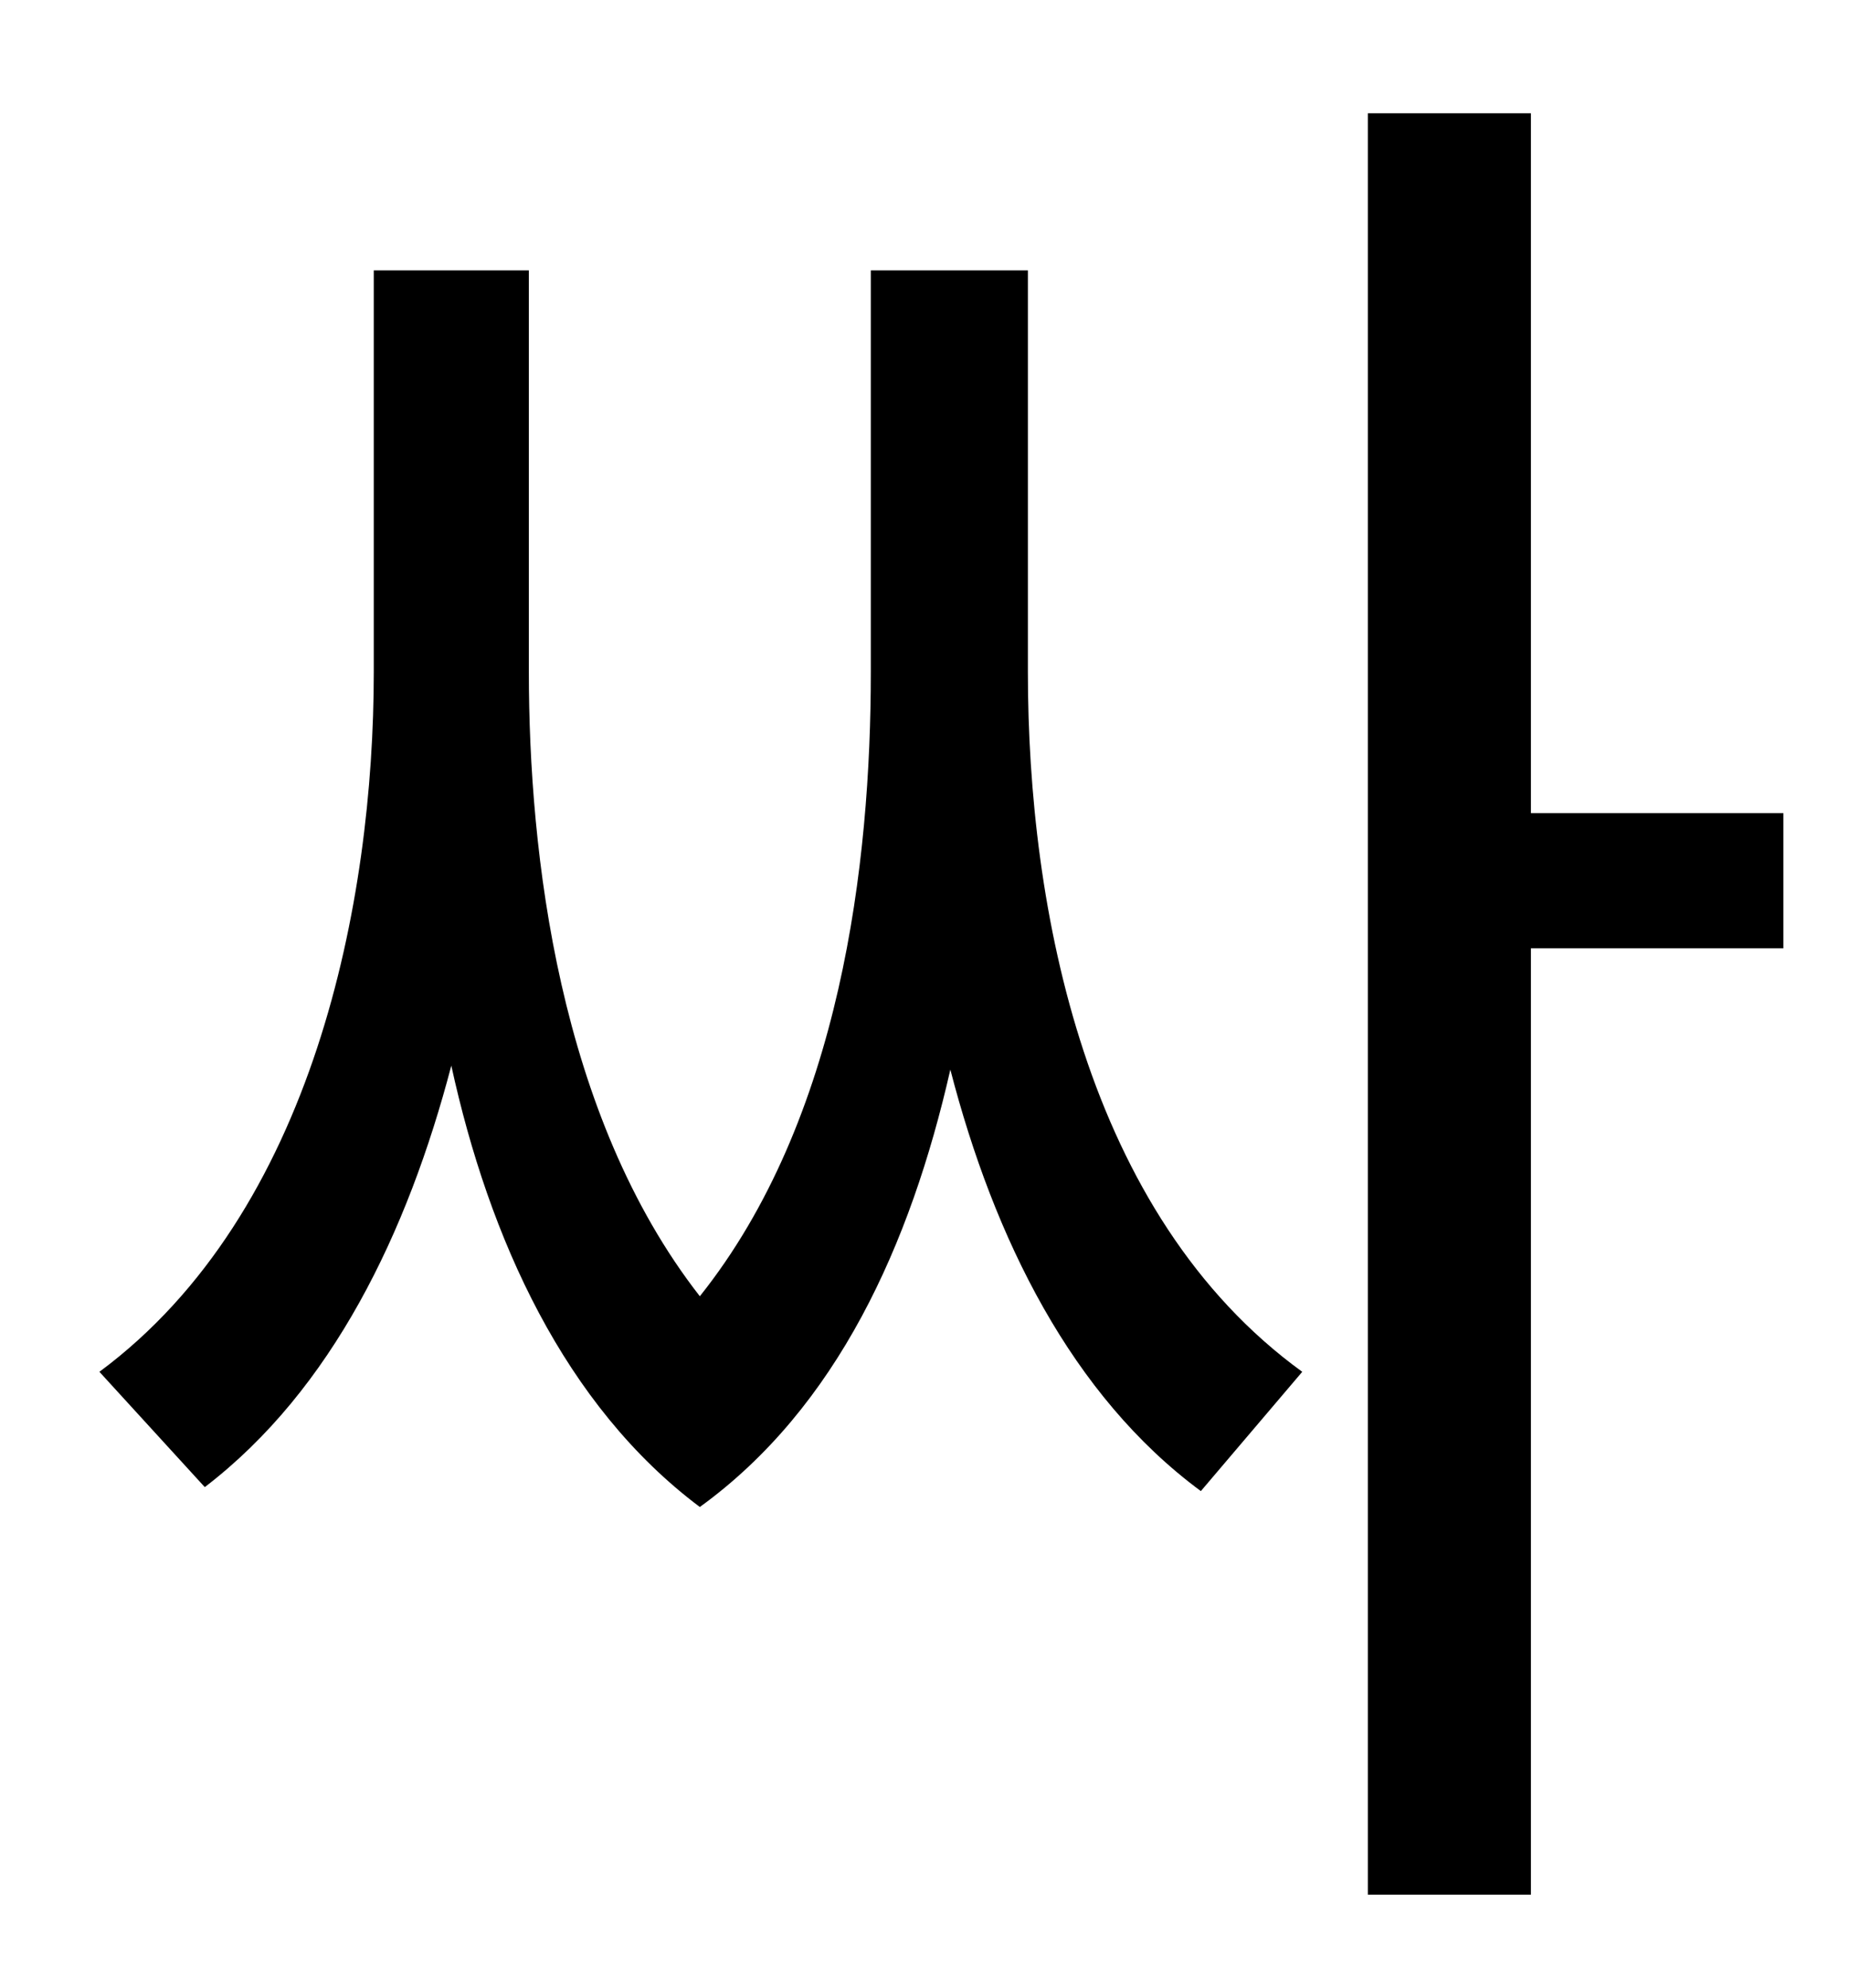 <?xml version="1.0" standalone="no"?>
<!DOCTYPE svg PUBLIC "-//W3C//DTD SVG 1.1//EN" "http://www.w3.org/Graphics/SVG/1.1/DTD/svg11.dtd" >
<svg xmlns="http://www.w3.org/2000/svg" xmlns:xlink="http://www.w3.org/1999/xlink" version="1.1" viewBox="-10 0 930 1000">
   <path fill="currentColor"
d="M507 136v202c0 119 29 273 138 352l-51 60c-65 -48 -104 -127 -126 -212c-20 88 -57 170 -126 220v-1v1c-68 -51 -106 -135 -125 -222c-22 84 -60 163 -124 212l-53 -58c108 -80 138 -237 138 -352v-202h78v202c0 91 15 223 86 314c71 -89 86 -218 86 -314v-202h79z
M887 409v68h-127v476h-82v-896h82v352h127z" />
</svg>
